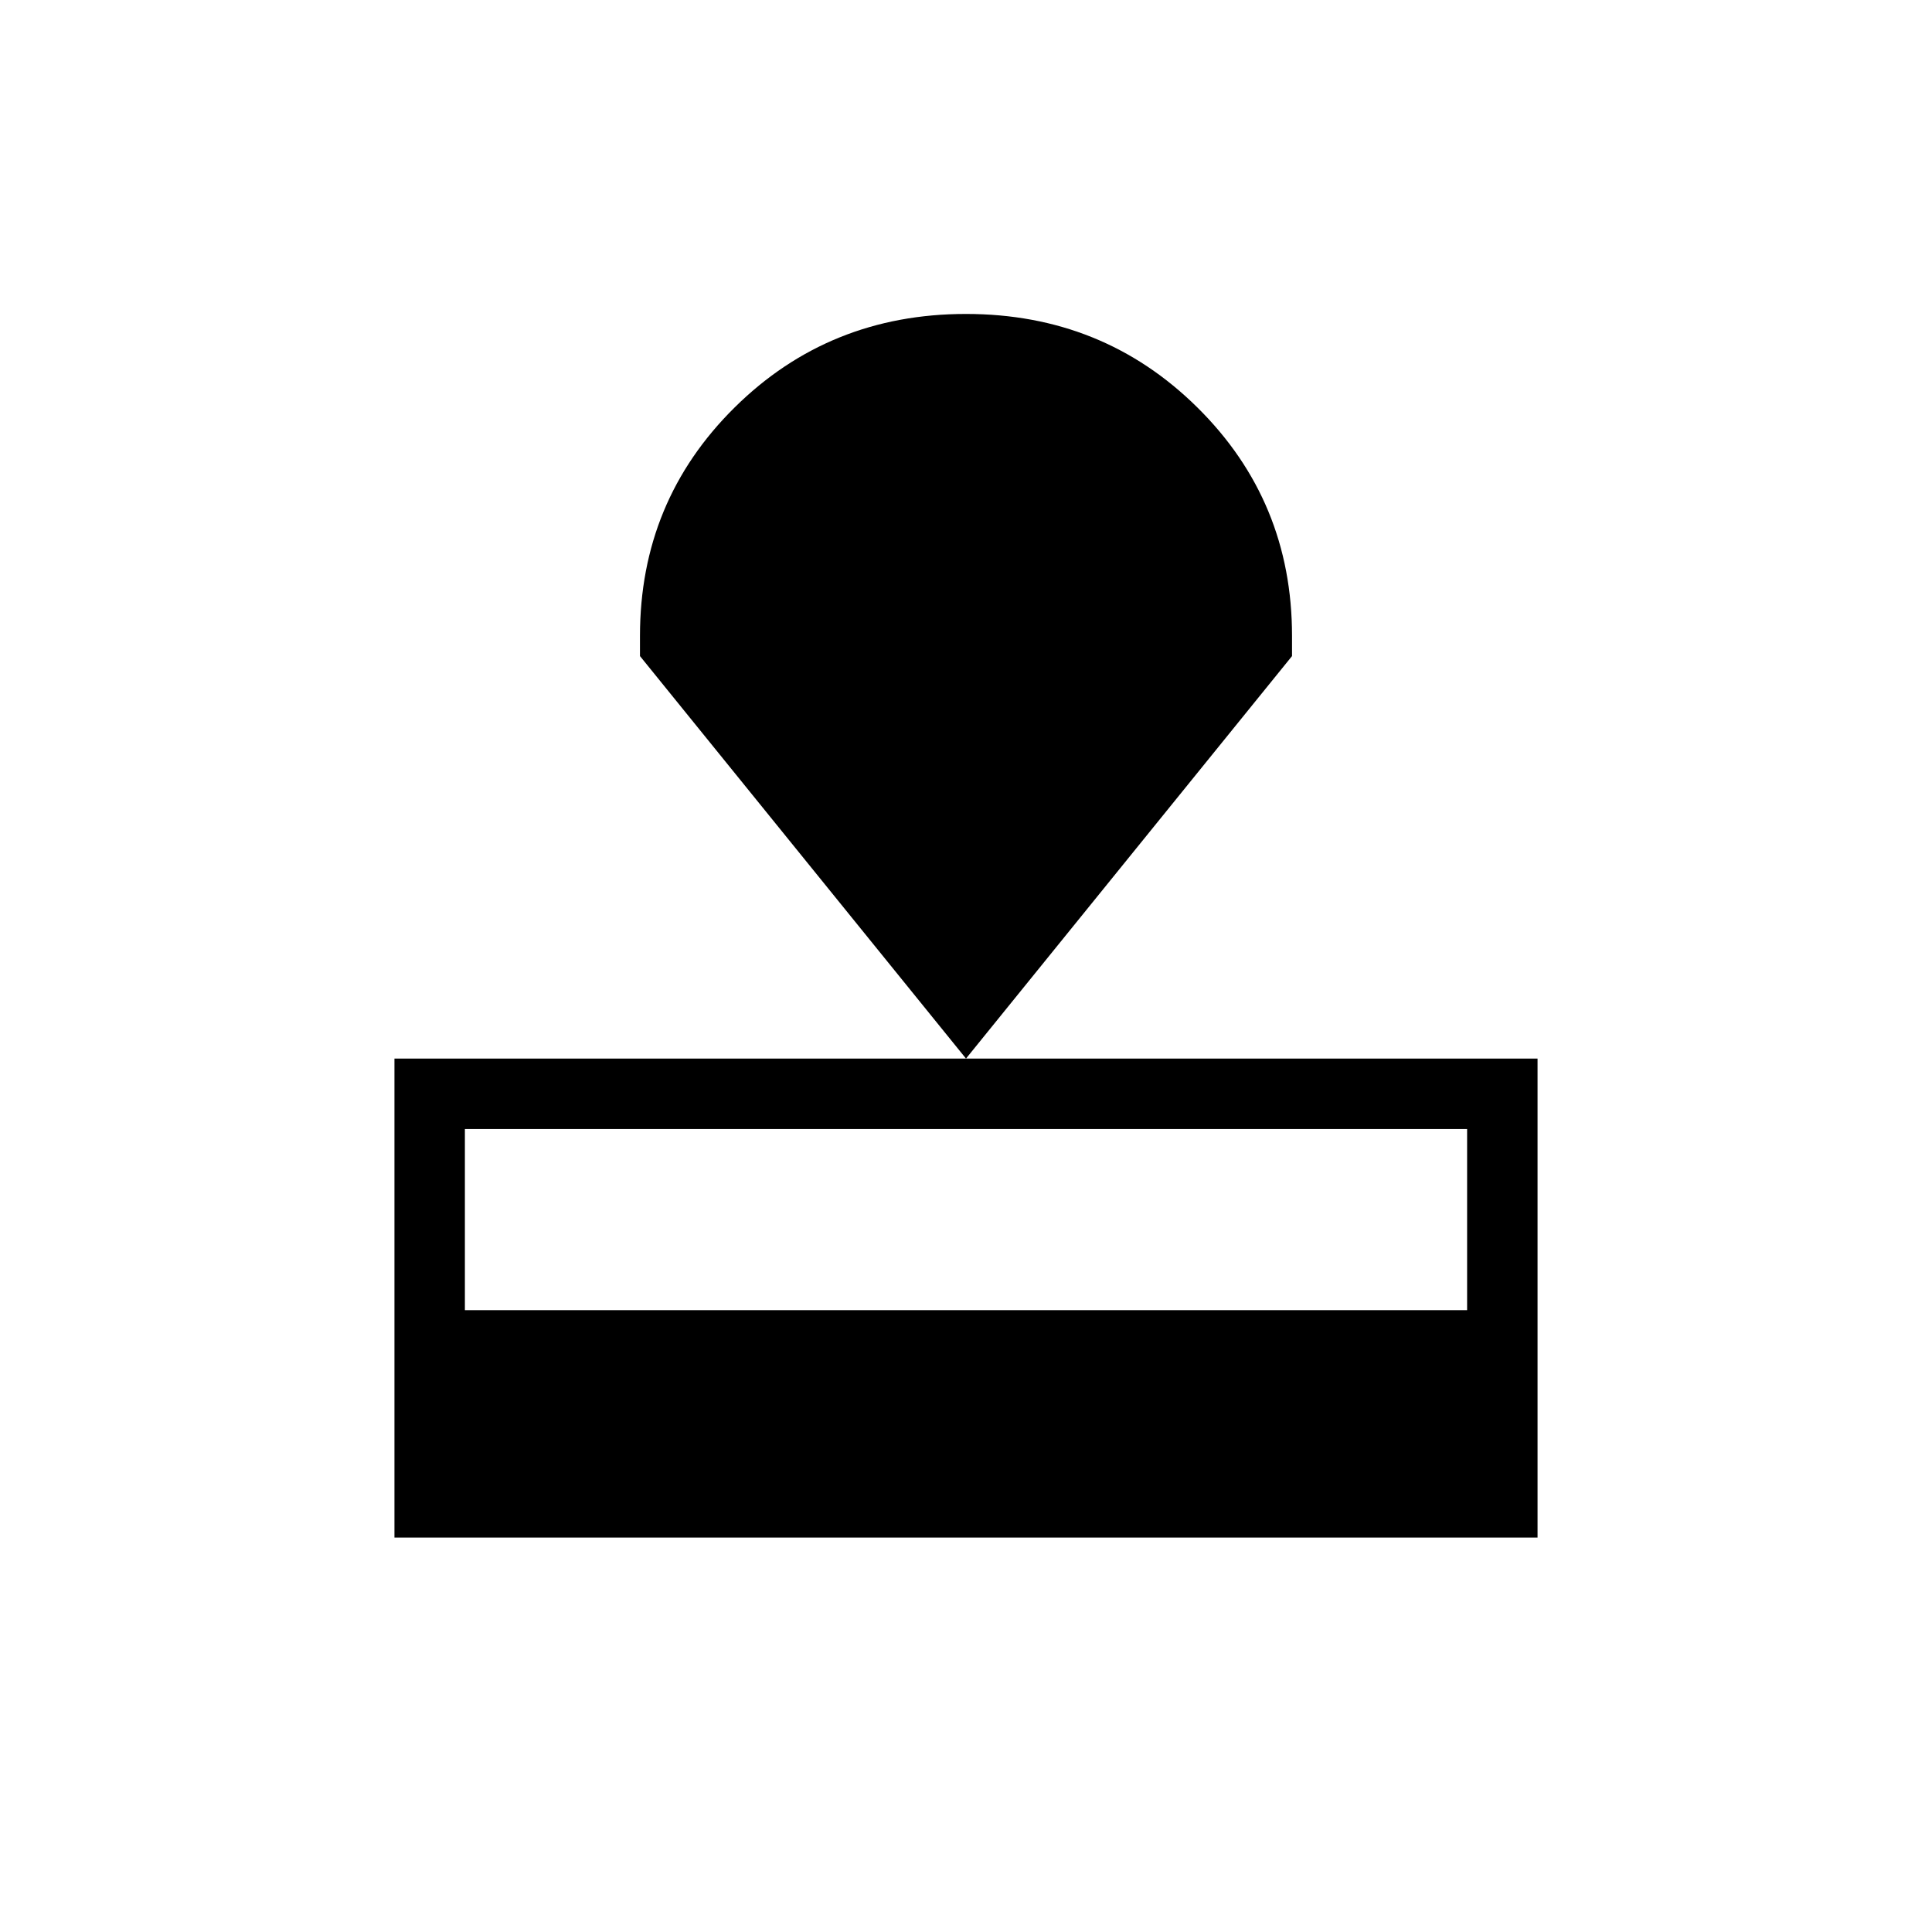 <svg xmlns="http://www.w3.org/2000/svg" height="48" viewBox="0 -960 960 960" width="48"><path d="M196-196v-238h568v238H196Zm35-113h498v-90H231v90Zm249-125L318-634v-10q0-67 47-113.5T480-804q68 0 115 46.5T642-644v10L480-434Z"/></svg>